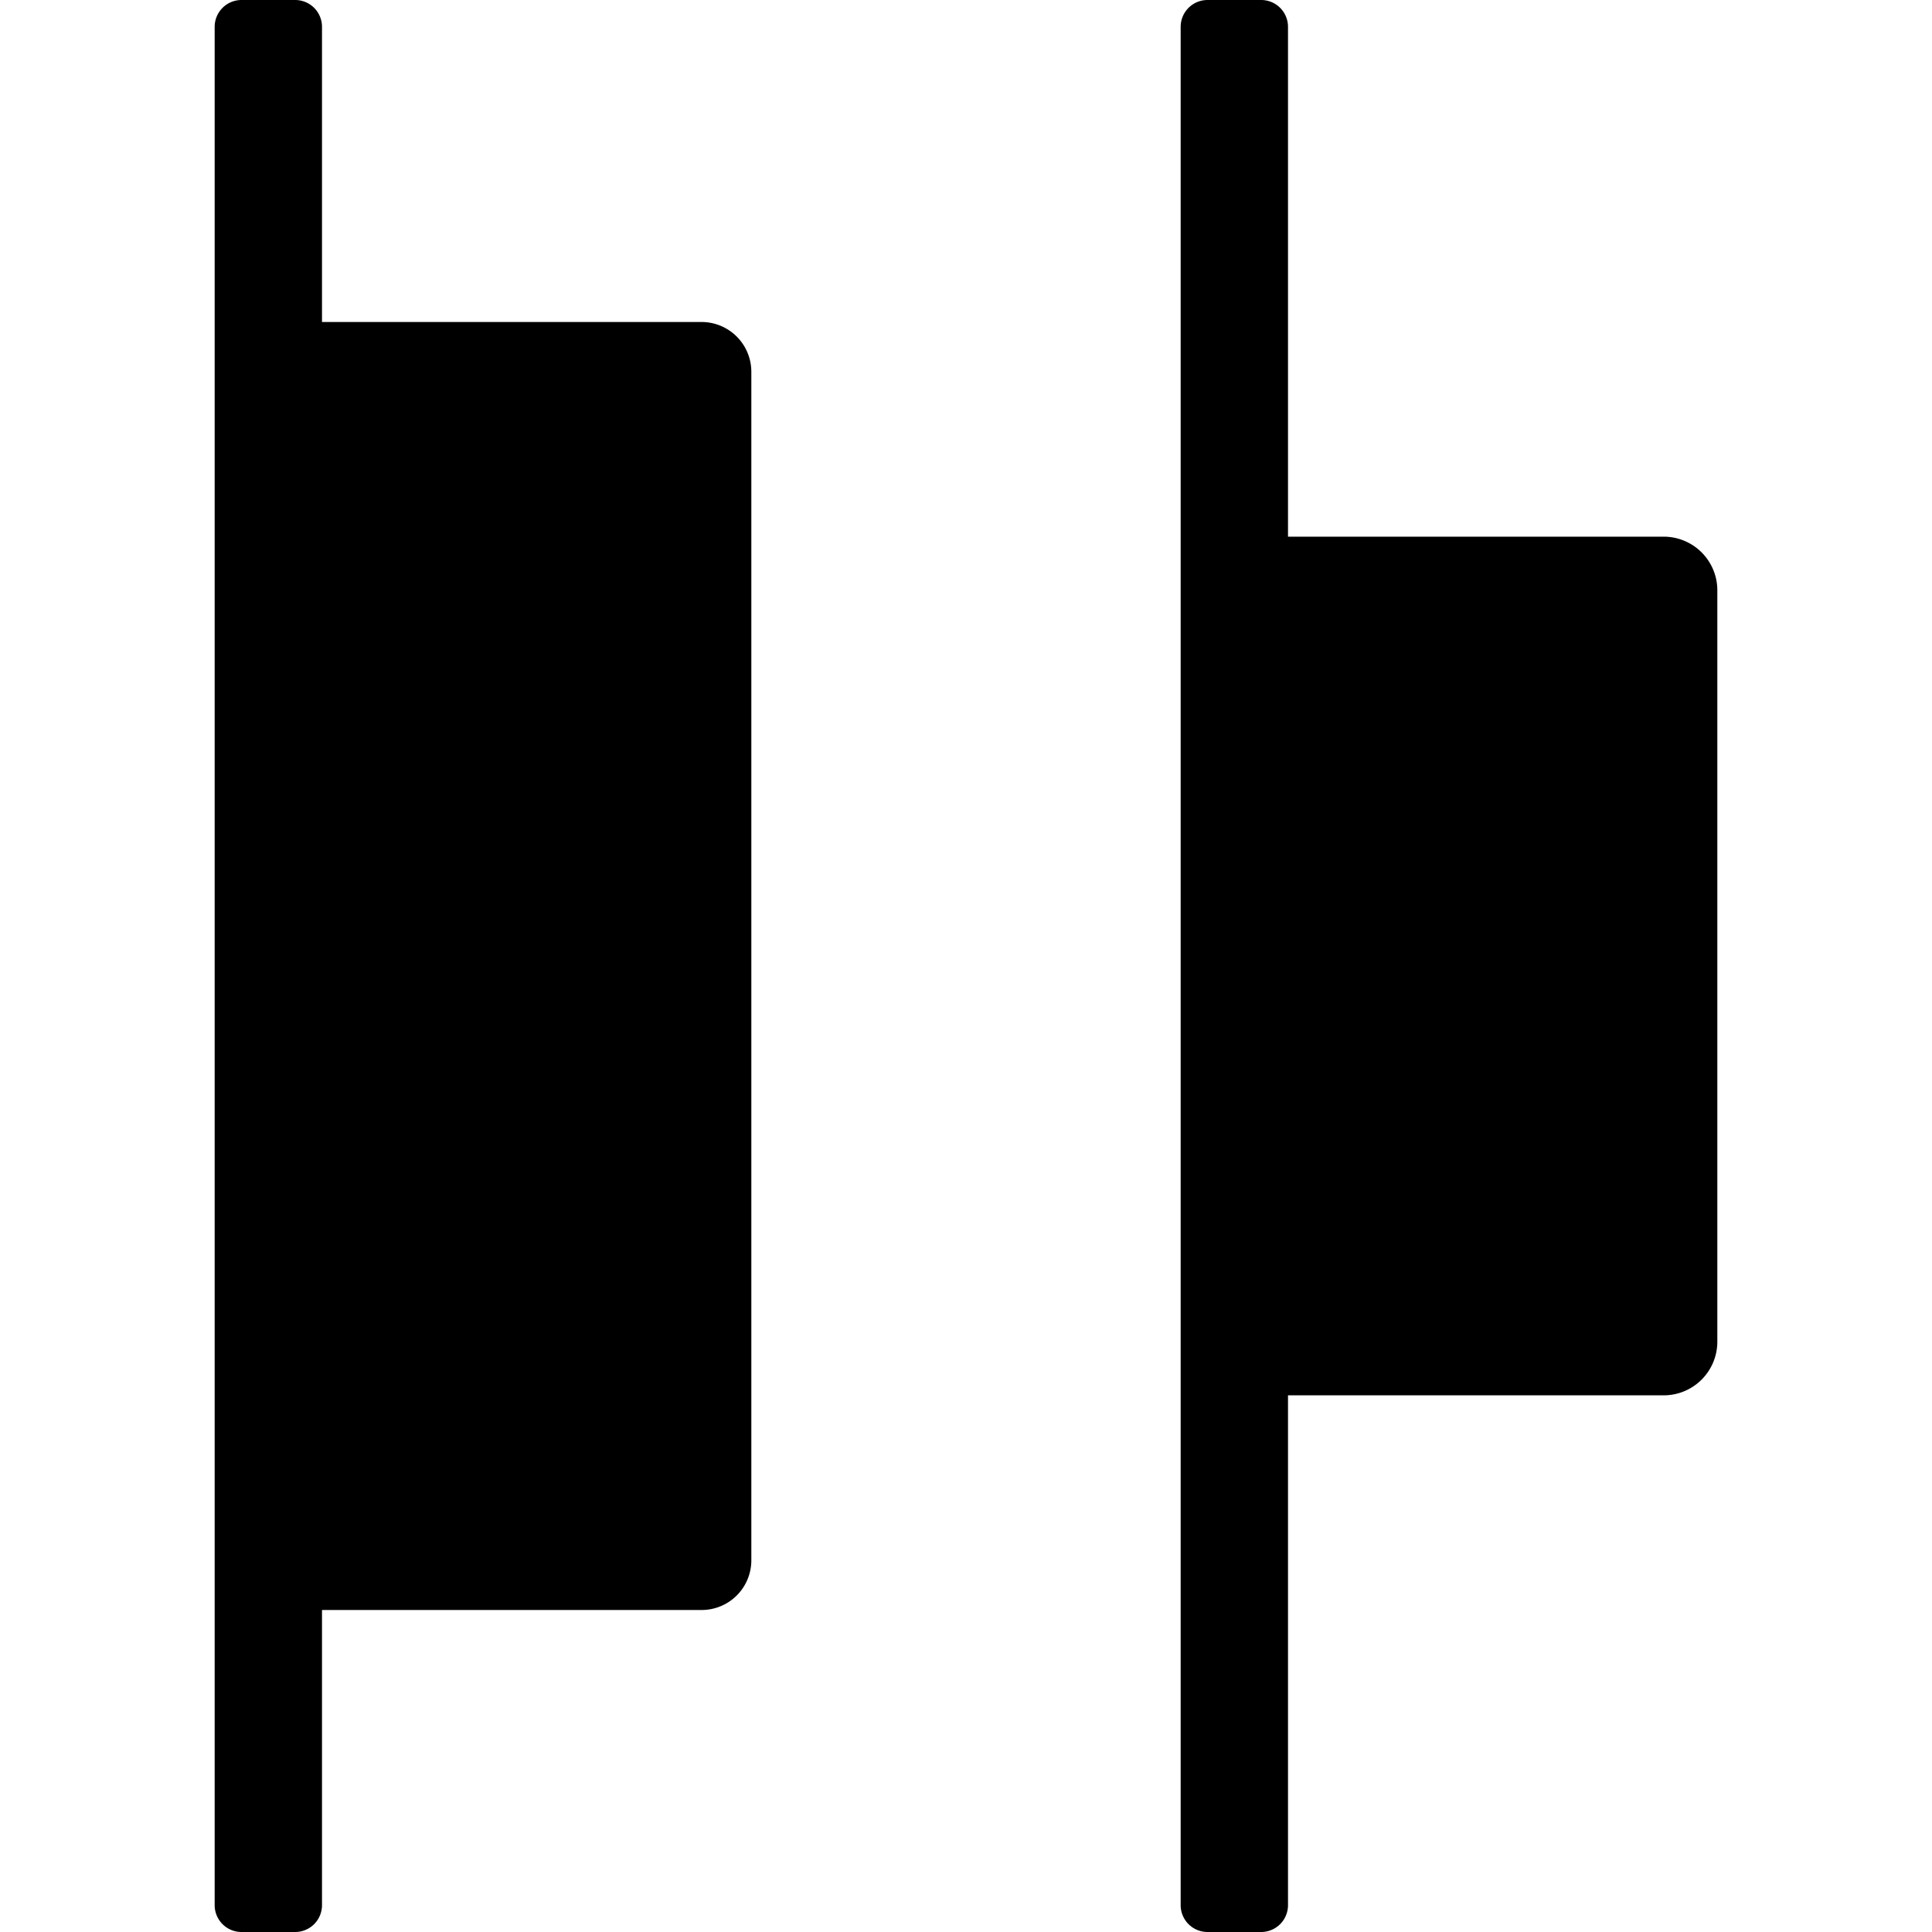 <svg xmlns:xlink="http://www.w3.org/1999/xlink" xmlns="http://www.w3.org/2000/svg" viewBox="0 0 18 18" width="18">
  <rect fill="currentColor" opacity="0" />
  <path d="M6.537,3H3V.25A.25.25,0,0,0,2.75,0h-.5A.25.25,0,0,0,2,.25v17.5a.25.25,0,0,0,.25.25h.5A.25.25,0,0,0,3,17.75V15H6.537A.463.463,0,0,0,7,14.537H7V3.463A.464.464,0,0,0,6.537,3Z" />
  <path d="M15.5,5H12V.25A.25.25,0,0,0,11.75,0h-.5A.25.25,0,0,0,11,.25v17.5a.25.25,0,0,0,.25.25h.5a.25.25,0,0,0,.25-.25V13h3.5a.5.5,0,0,0,.5-.5v-7A.5.5,0,0,0,15.5,5Z" />
</svg>